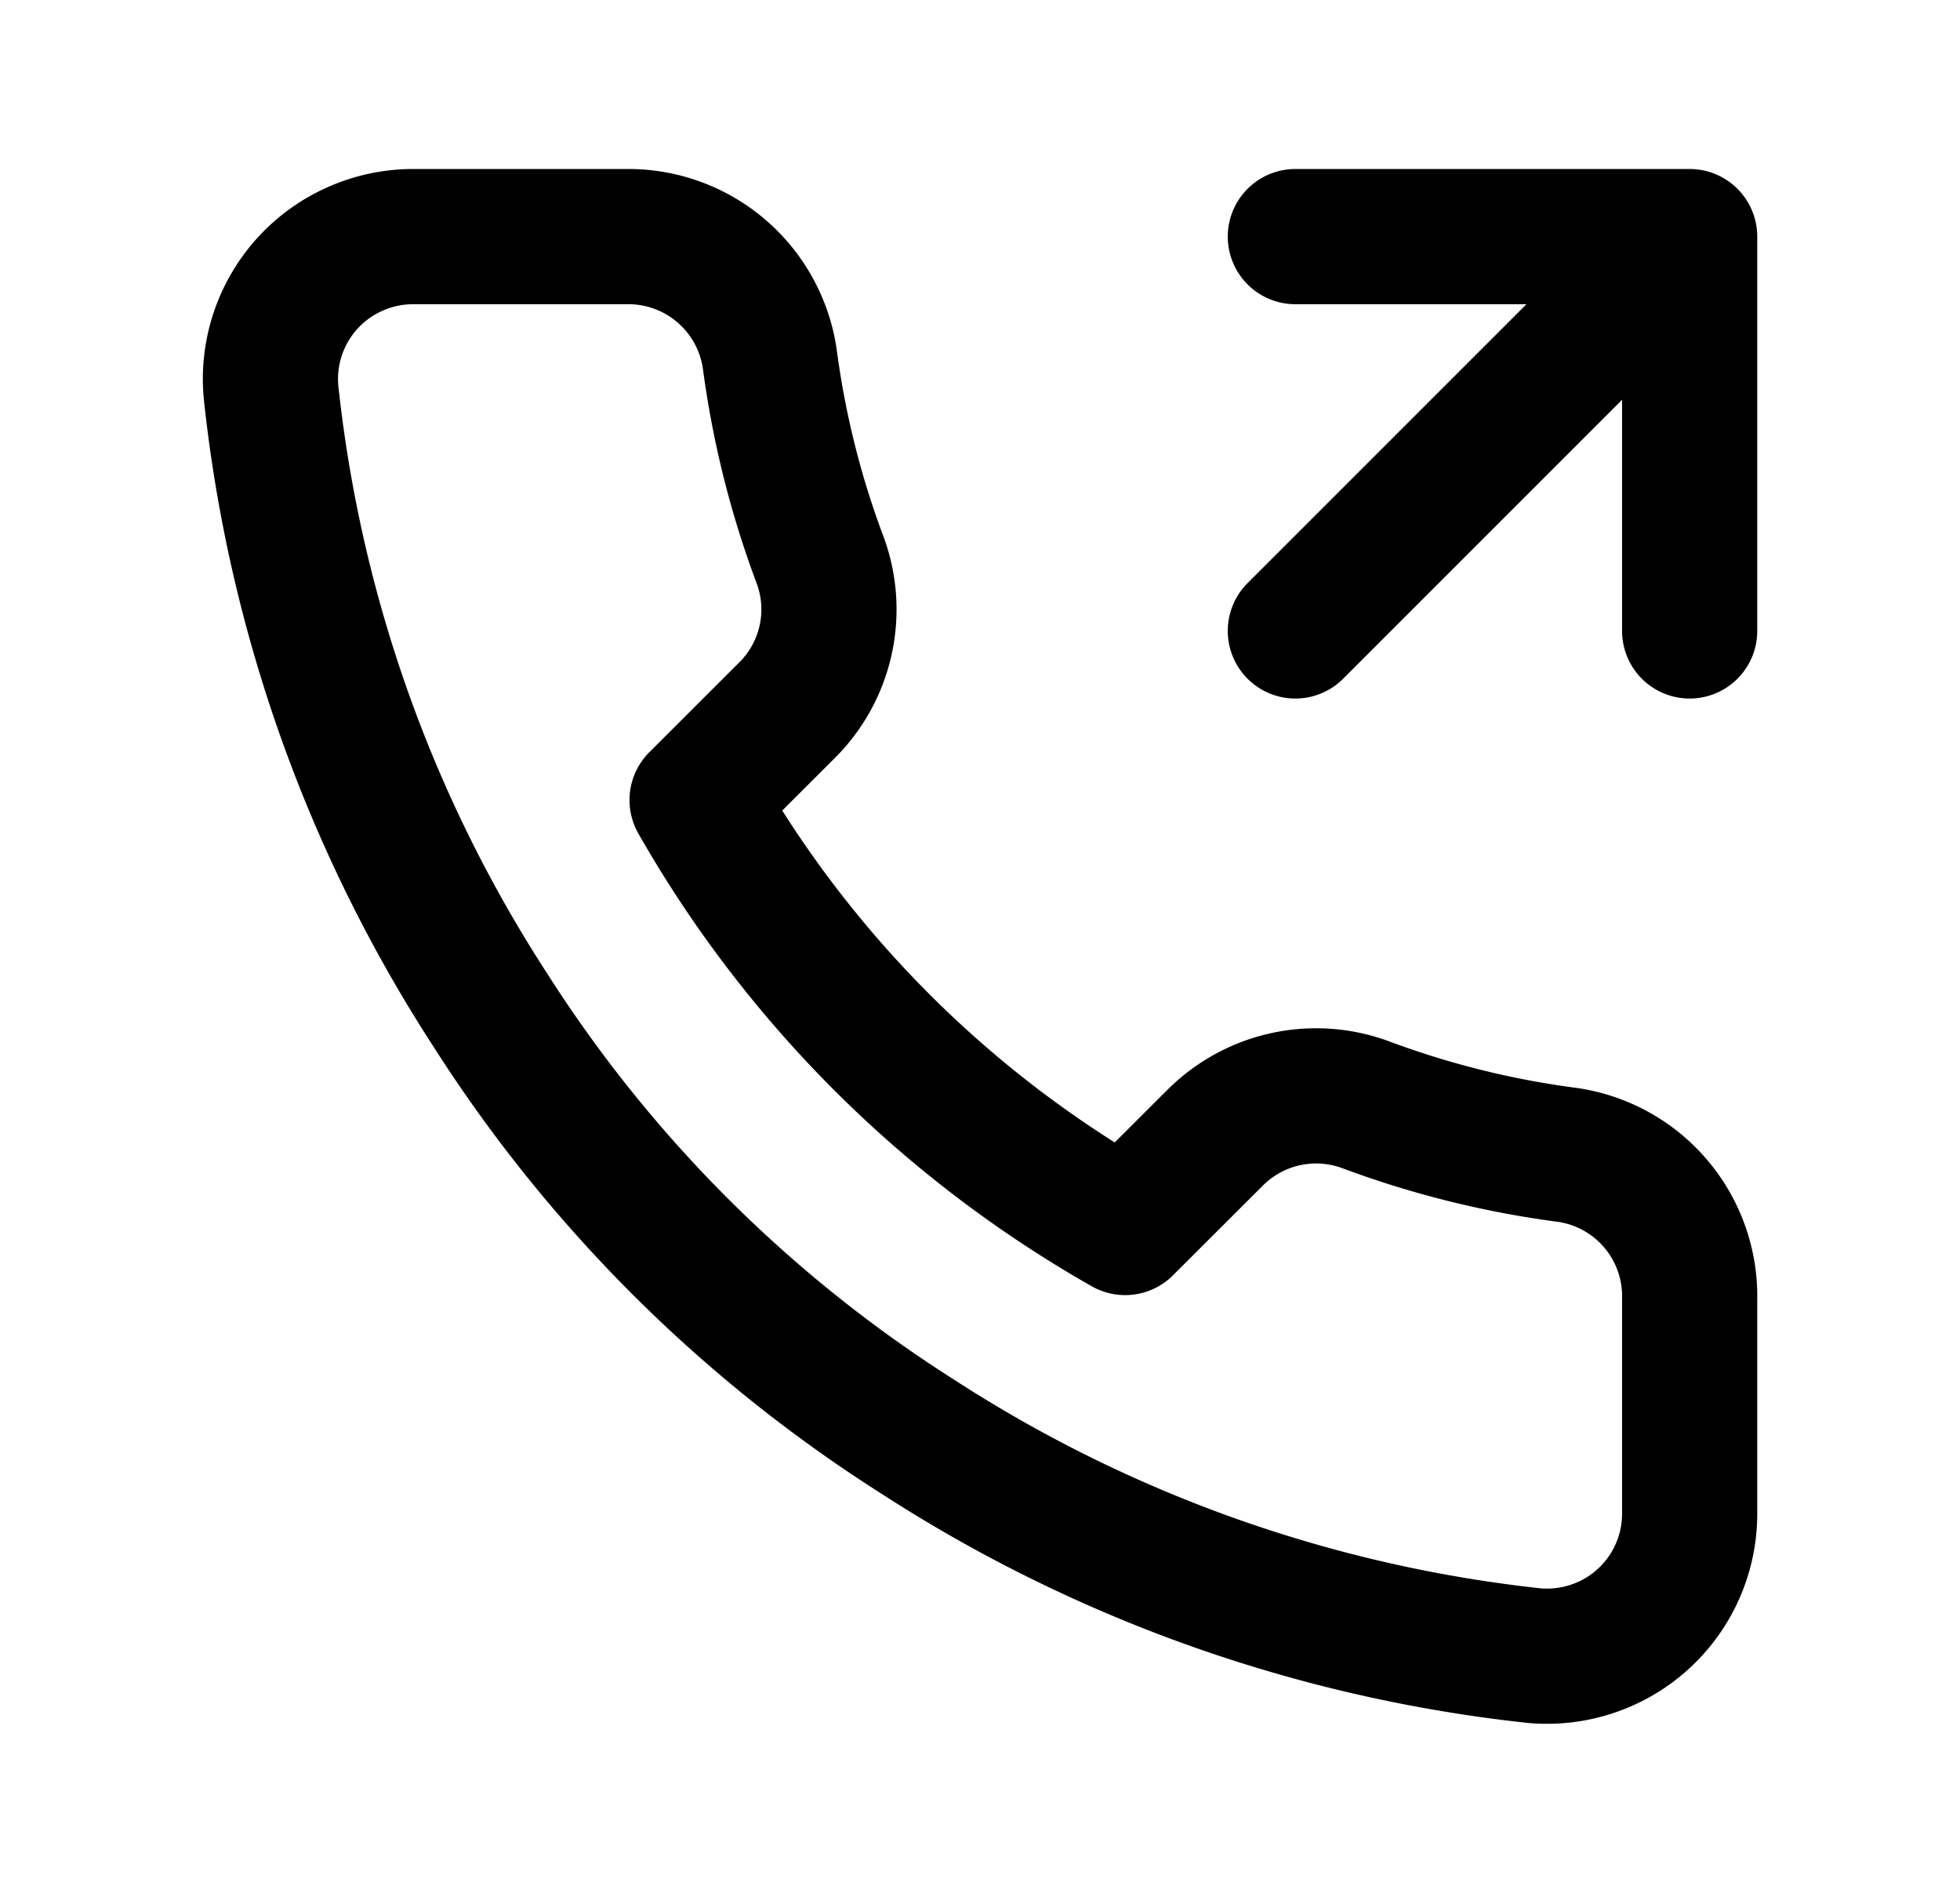 <svg xmlns="http://www.w3.org/2000/svg" fill="none" viewBox="0 0 29 28">
  <path stroke="currentColor" stroke-linecap="round" stroke-linejoin="round" stroke-width="2" d="M25 9.333V3.5h-5.834m0 5.833L25 3.5m0 15.723v3.16a2.106 2.106 0 0 1-1.436 2.006 2.115 2.115 0 0 1-.866.102 20.921 20.921 0 0 1-9.113-3.235 20.569 20.569 0 0 1-6.335-6.322 20.828 20.828 0 0 1-3.24-9.137A2.104 2.104 0 0 1 5.26 3.68c.268-.118.558-.18.85-.18h3.168a2.114 2.114 0 0 1 2.112 1.813c.134 1.011.382 2.005.74 2.96a2.103 2.103 0 0 1-.476 2.224l-1.34 1.338a16.878 16.878 0 0 0 6.334 6.323l1.341-1.338a2.113 2.113 0 0 1 2.228-.474c.958.357 1.953.604 2.967.737A2.112 2.112 0 0 1 25 19.223Z"/>
</svg>
